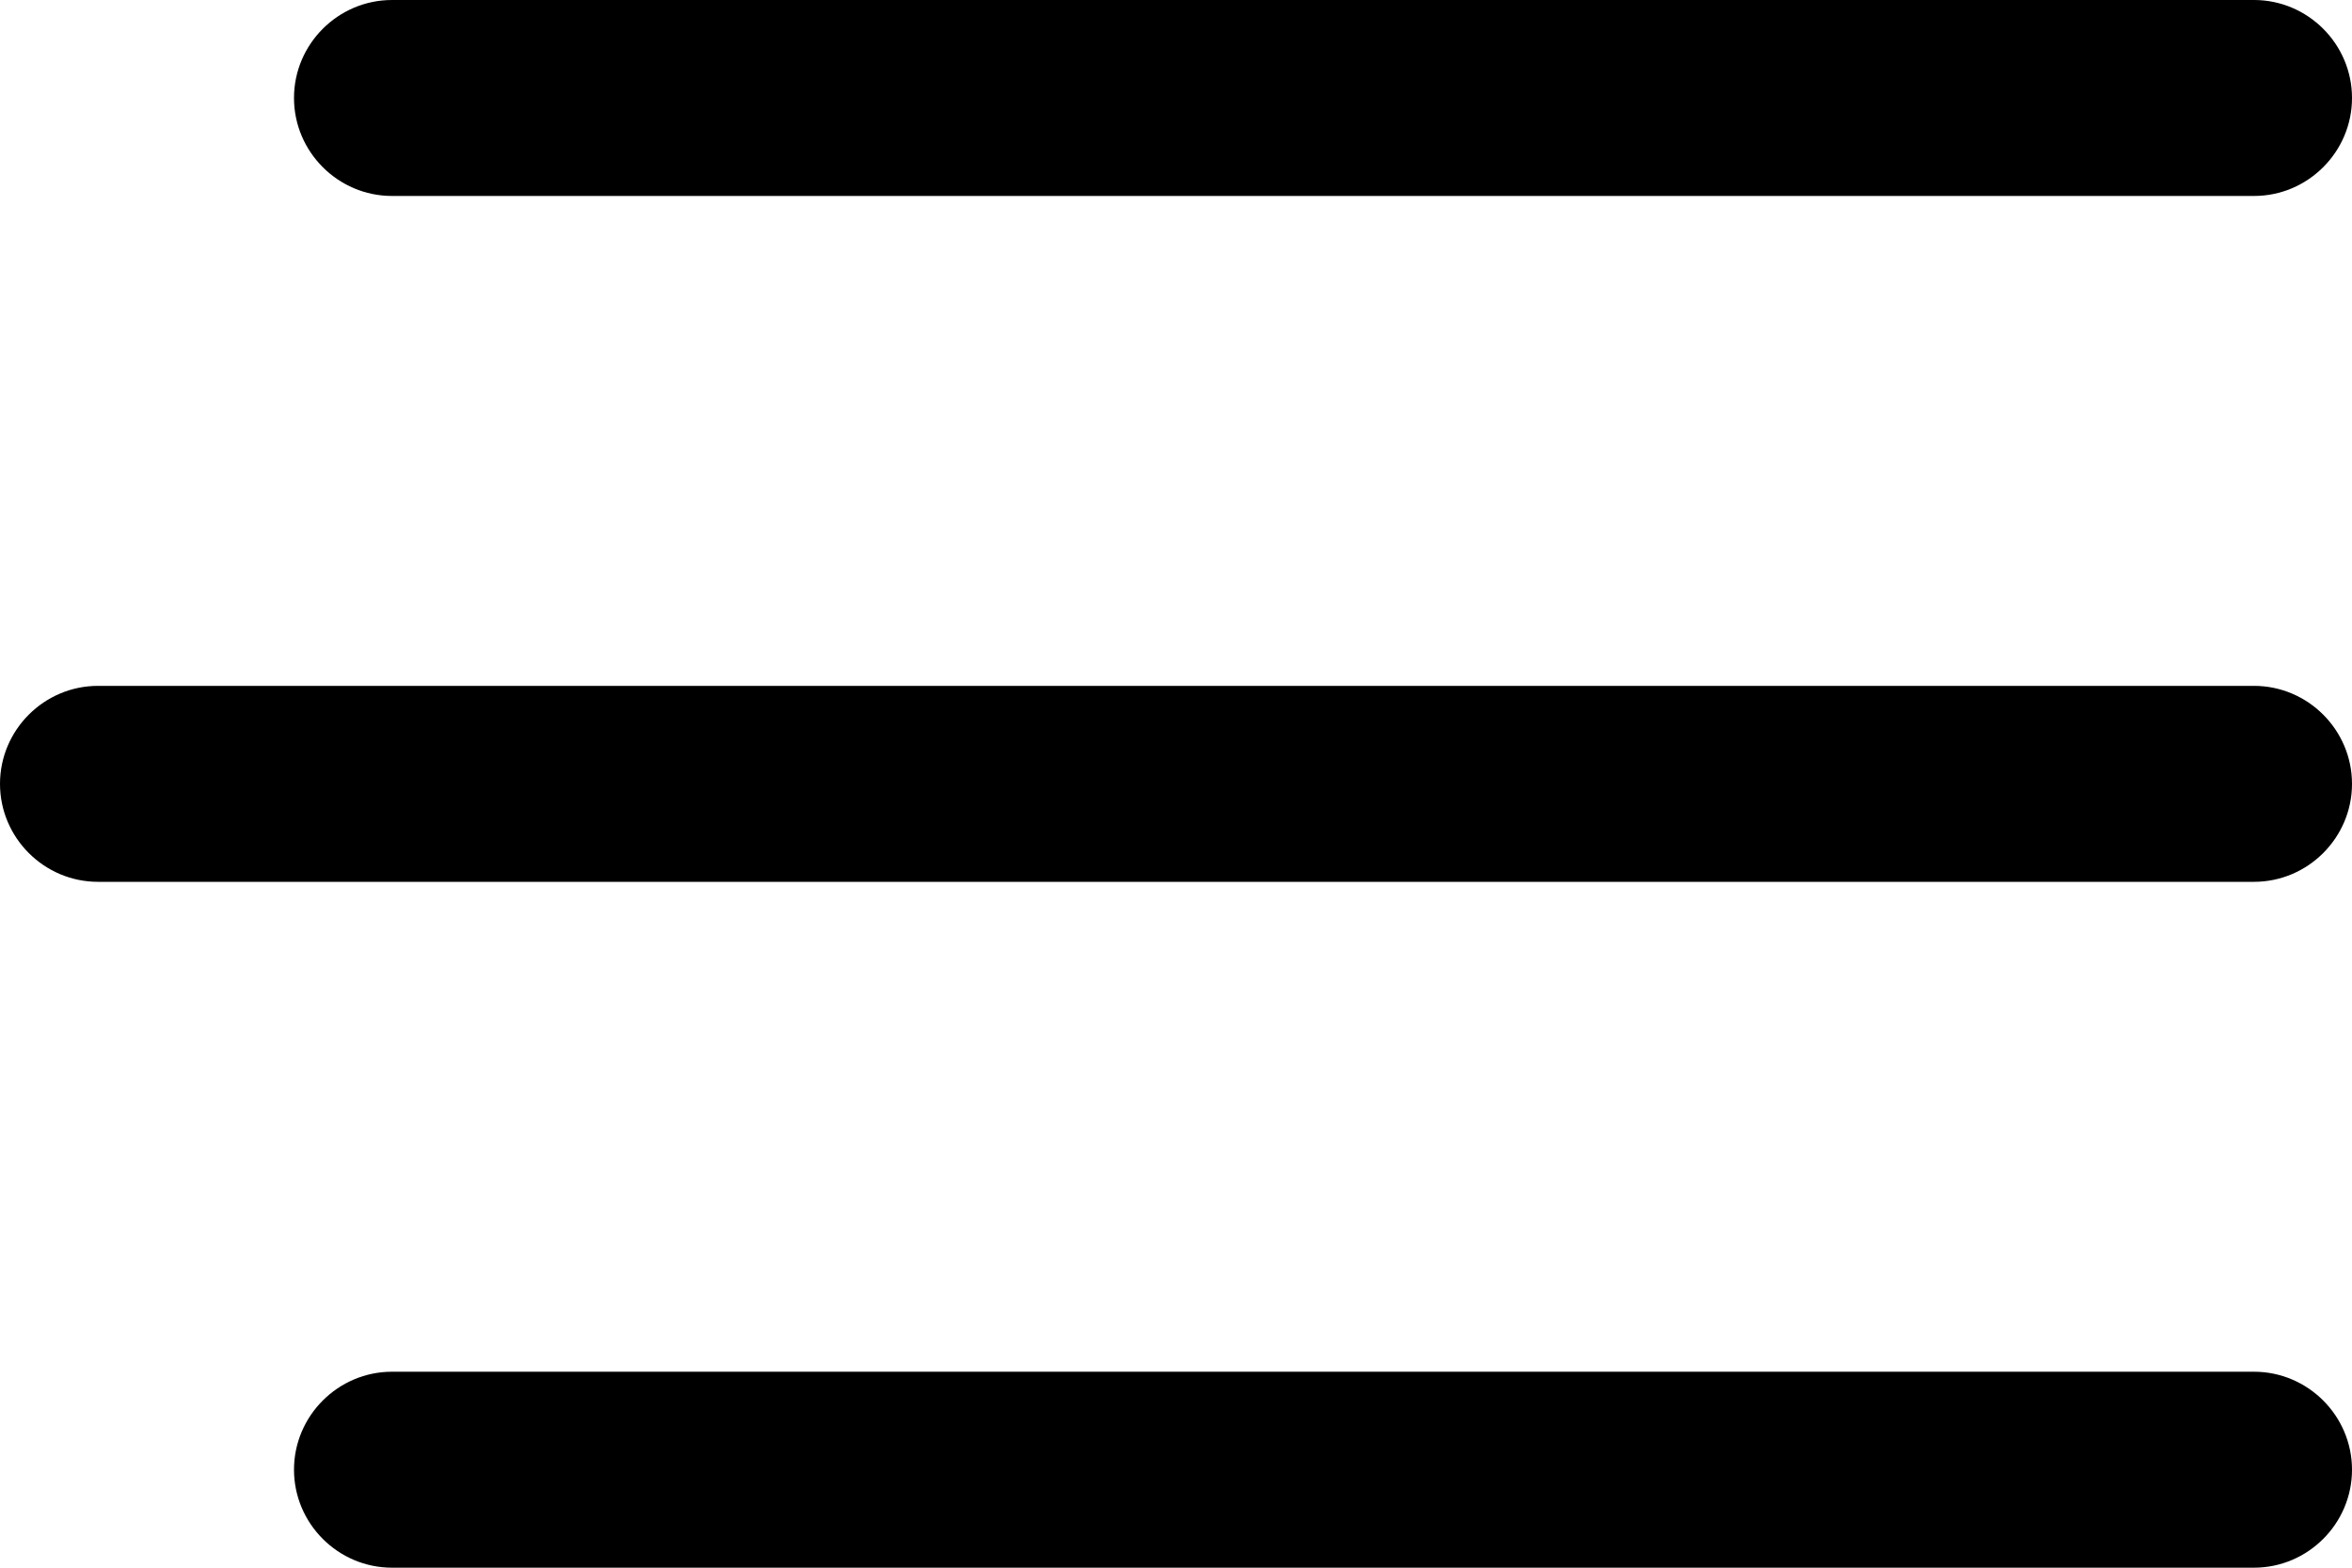 <?xml version="1.0" encoding="utf-8"?>
<!-- Generator: Adobe Illustrator 22.0.0, SVG Export Plug-In . SVG Version: 6.00 Build 0)  -->
<svg version="1.1" id="Layer_342" xmlns="http://www.w3.org/2000/svg" xmlns:xlink="http://www.w3.org/1999/xlink" x="0px" y="0px"
	 viewBox="0 0 48 32" style="enable-background:new 0 0 48 32;" xml:space="preserve">
<style type="text/css">
	.st0{fill-rule:evenodd;clip-rule:evenodd;}
</style>
<g id="Icon_List_Alt_3_">
	<g>
		<path class="st0" d="M46,14H2c-1.1,0-2,0.9-2,2s0.9,2,2,2h44c1.1,0,2-0.9,2-2S47.1,14,46,14z M46,28H8c-1.1,0-2,0.9-2,2
			c0,1.1,0.9,2,2,2h38c1.1,0,2-0.9,2-2C48,28.9,47.1,28,46,28z M8,4h38c1.1,0,2-0.9,2-2s-0.9-2-2-2H8C6.9,0,6,0.9,6,2S6.9,4,8,4z"/>
	</g>
</g>
</svg>
